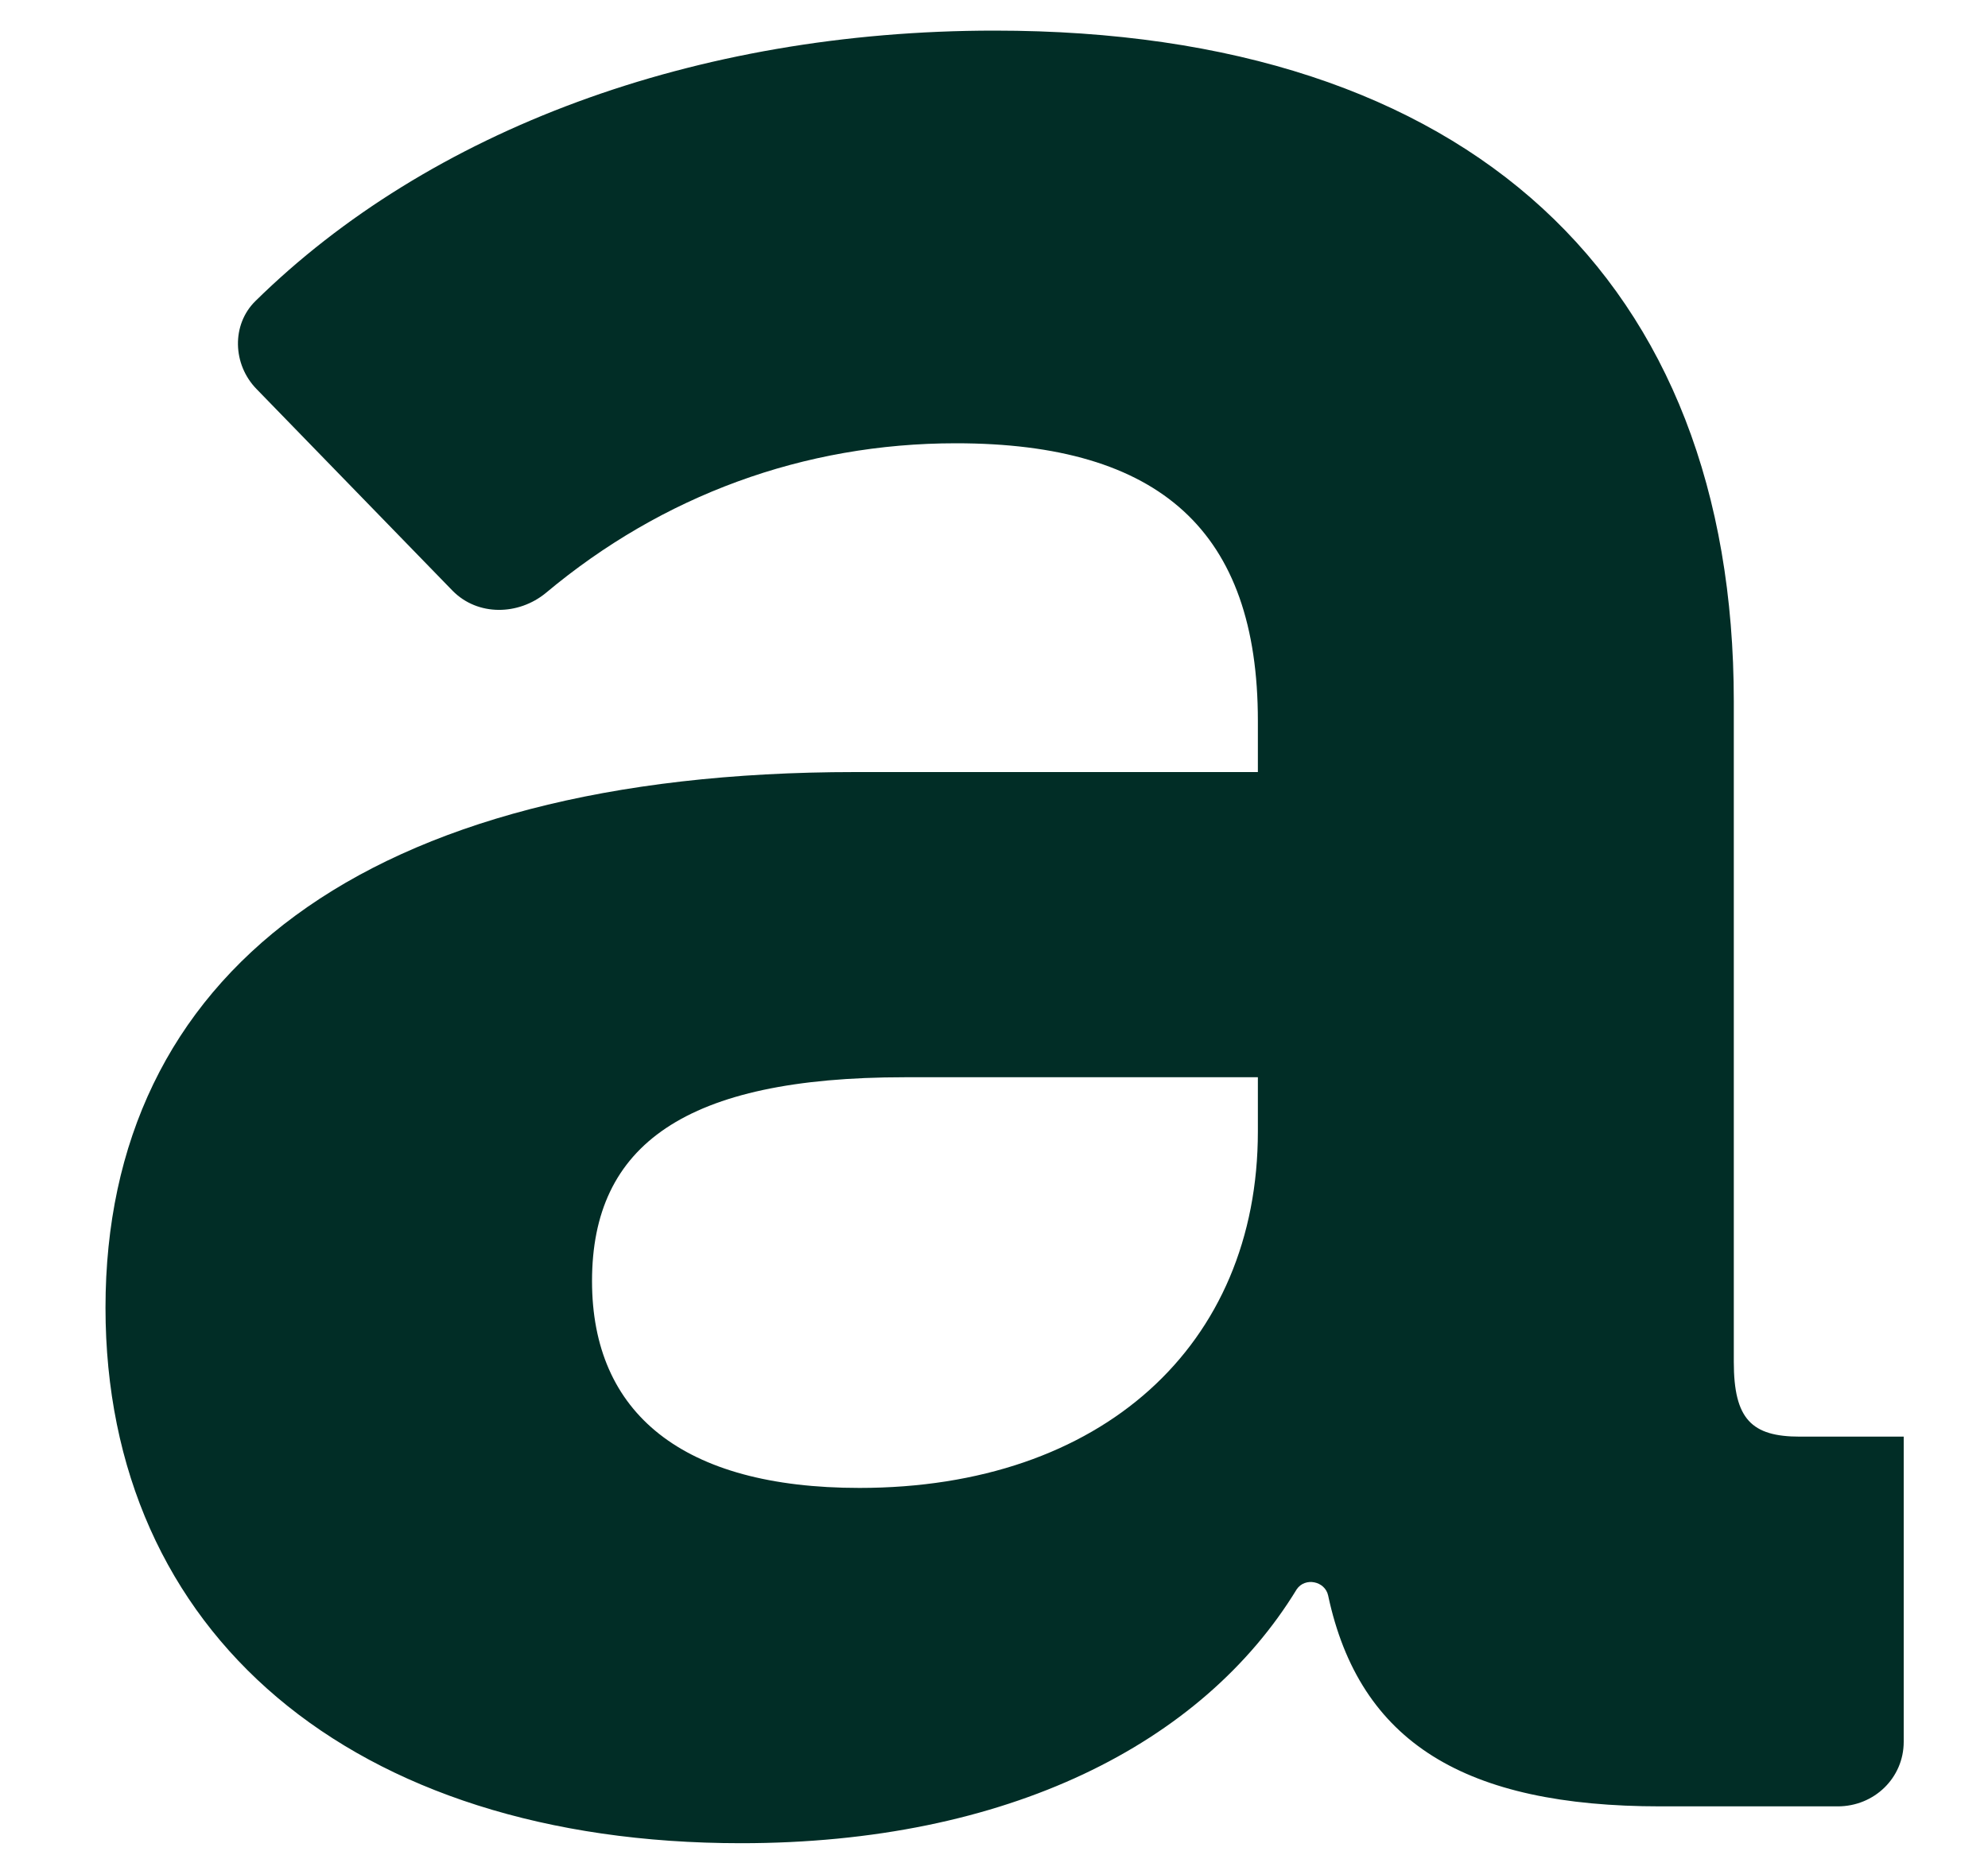<svg width="15" height="14" viewBox="0 0 15 14" fill="none" xmlns="http://www.w3.org/2000/svg">
<path d="M14.364 10.841V13.144C14.364 13.415 14.143 13.631 13.866 13.631H12.529C11.057 13.631 10.258 13.152 10.021 12.039C9.997 11.931 9.847 11.9 9.784 11.993C9.072 13.16 7.6 13.909 5.591 13.909C2.655 13.909 0.796 12.325 0.796 9.868C0.796 7.364 2.735 5.826 6.453 5.826H9.491V5.44C9.491 4.01 8.755 3.345 7.212 3.345C6.065 3.345 4.997 3.739 4.119 4.474C3.913 4.644 3.605 4.651 3.415 4.458L1.936 2.936C1.754 2.75 1.746 2.449 1.928 2.271C3.233 0.988 5.235 0.231 7.505 0.231C11.097 0.231 13.082 2.124 13.082 5.293V10.277C13.082 10.71 13.217 10.841 13.581 10.841H14.364ZM9.491 8.538V8.129H6.825C5.171 8.129 4.467 8.639 4.467 9.667C4.467 10.664 5.148 11.228 6.485 11.228C8.312 11.228 9.491 10.153 9.491 8.538Z" fill="#012D26"/>
</svg>
